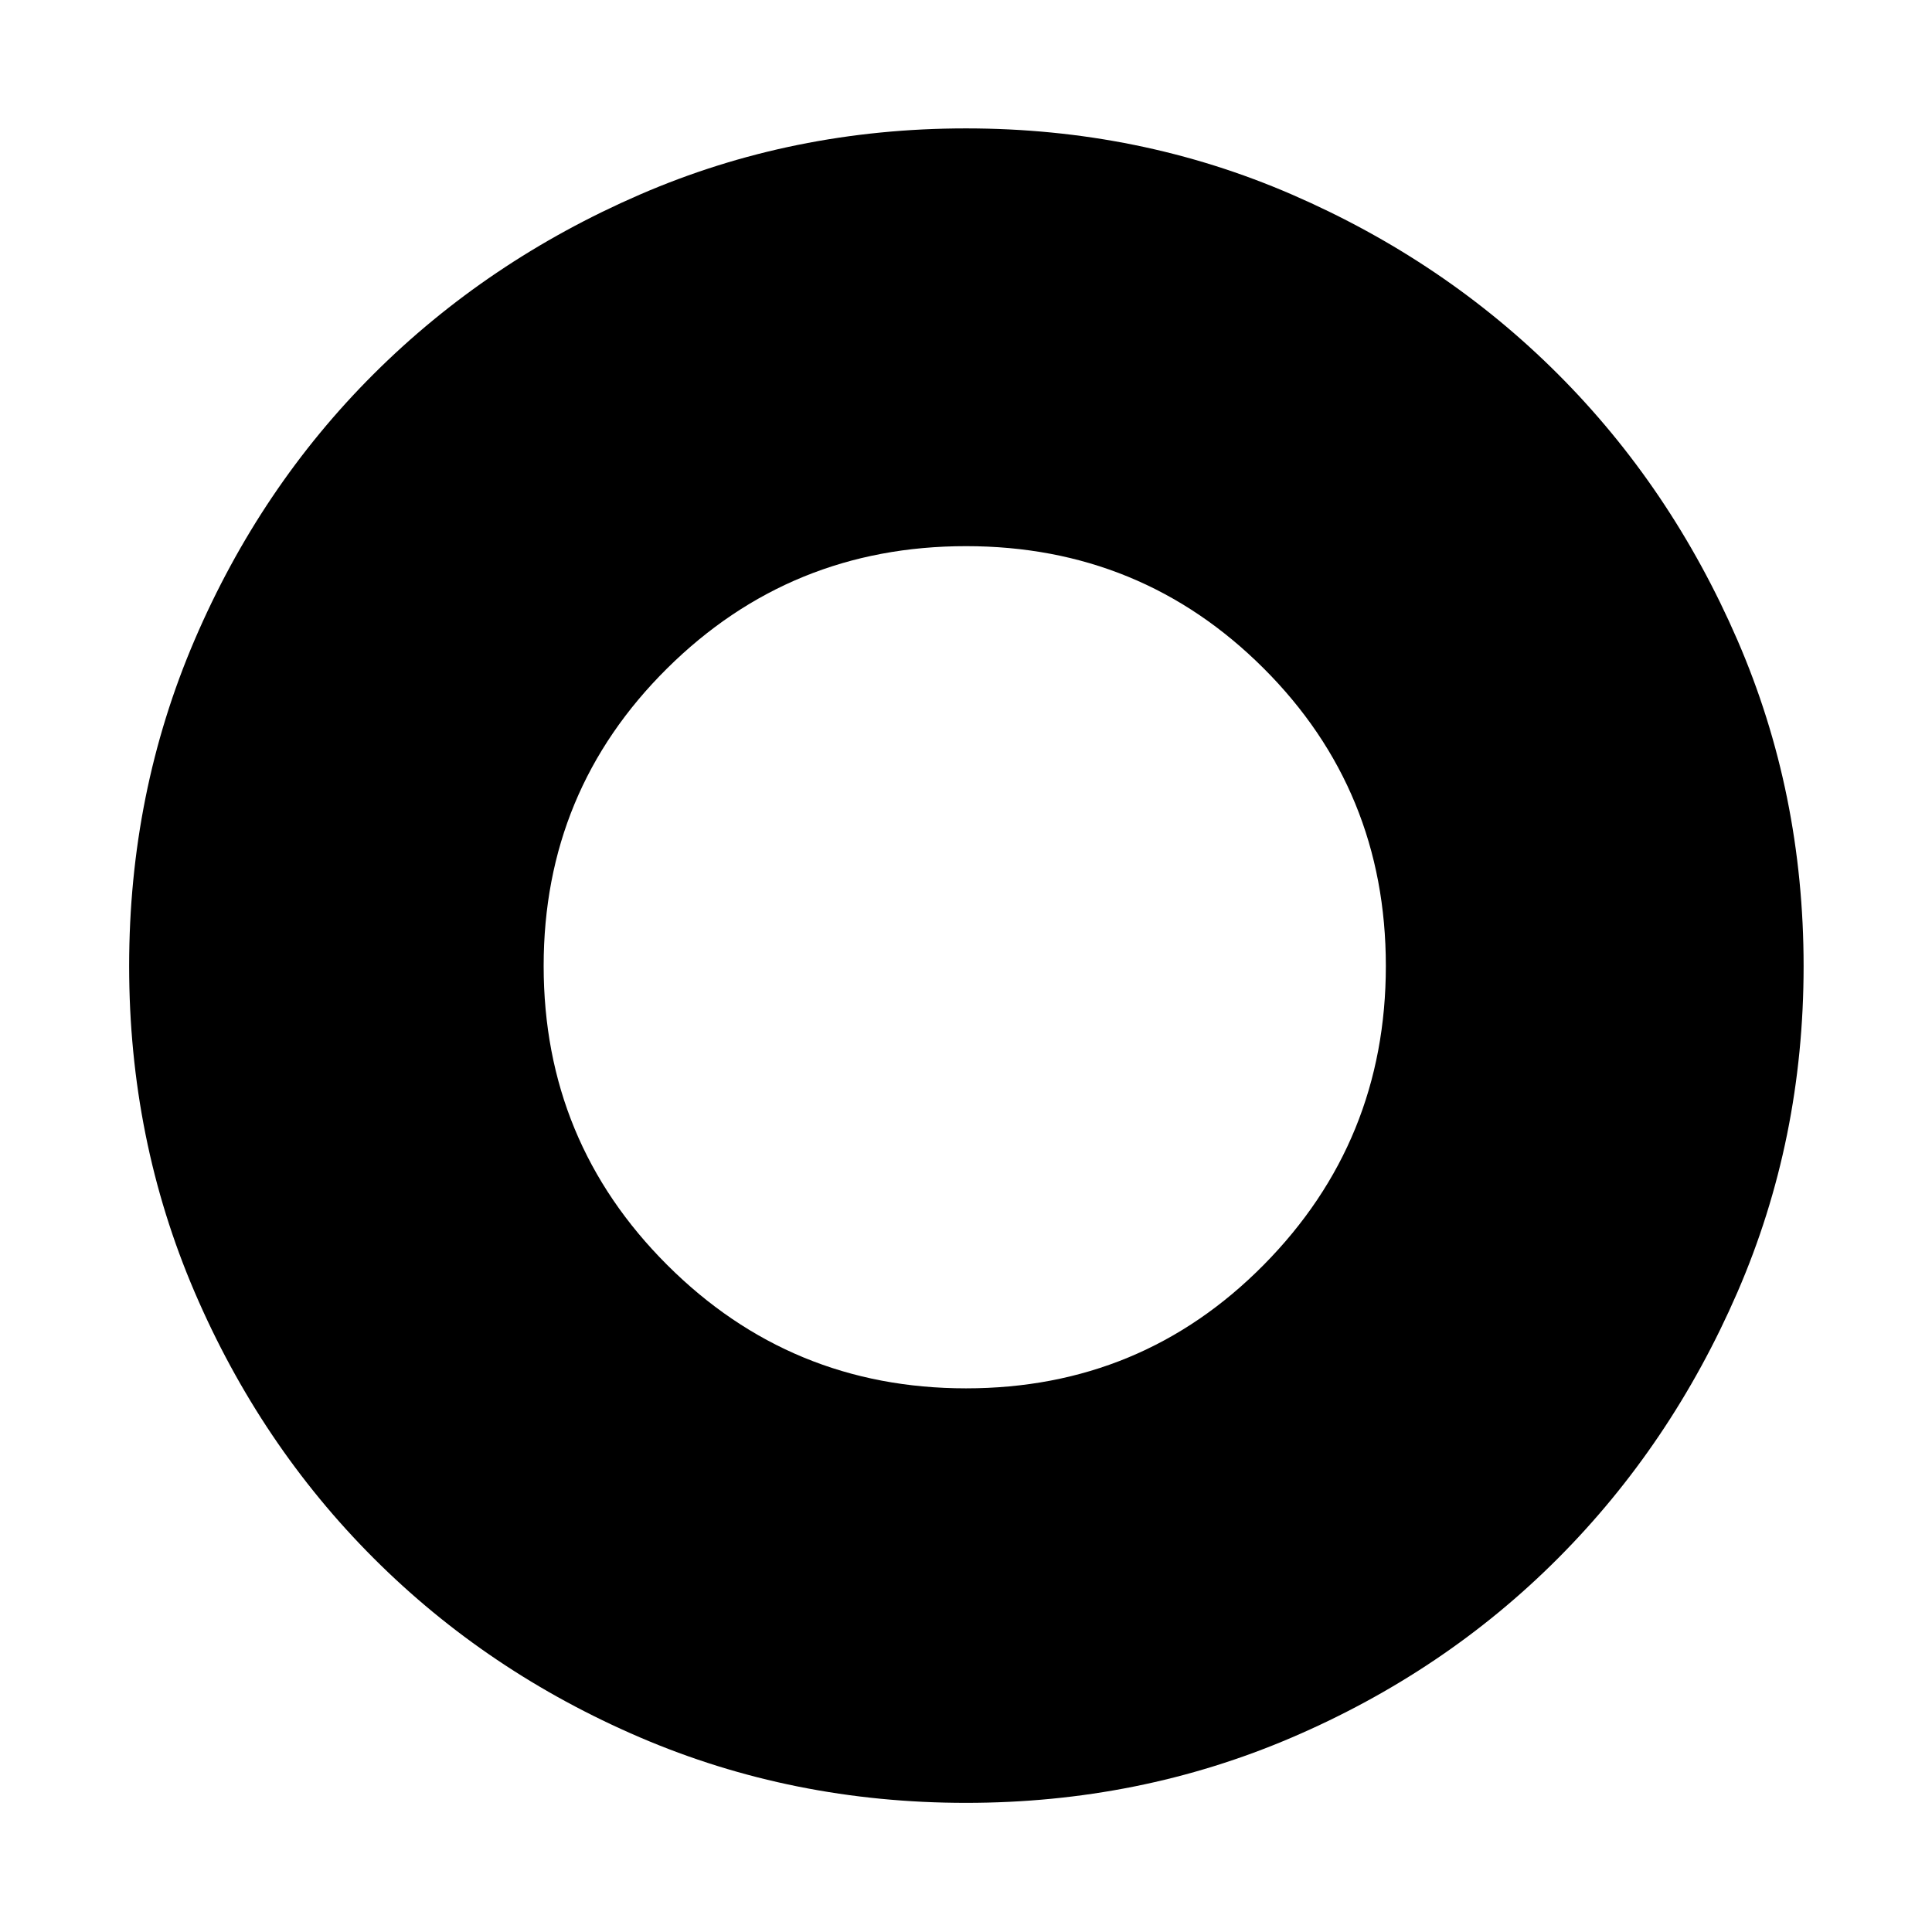 <svg xmlns="http://www.w3.org/2000/svg" height="40" viewBox="0 -960 960 960" width="40"><path d="M480-64.17q-86.2 0-162.03-32.54T185.7-185.7q-56.45-56.44-88.99-132.27Q64.17-393.79 64.17-480q0-86.2 32.54-162.03t88.93-132.09q56.4-56.26 132.25-89.17 75.86-32.91 162.1-32.91 86.25 0 162.06 32.91t132.07 89.17q56.26 56.26 89.17 132.12 32.91 75.86 32.91 162.1 0 86.25-32.91 162.06-32.91 75.8-89.17 132.2-56.26 56.39-132.09 88.93Q566.21-64.17 480-64.17Zm.01-205.97q87.31 0 147.96-61.39 60.65-61.39 60.65-148.48 0-87.31-60.79-147.96-60.79-60.65-147.8-60.65-87.3 0-148.59 60.79-61.3 60.79-61.3 147.8 0 87.3 61.39 148.59 61.39 61.3 148.48 61.3Z"/></svg>